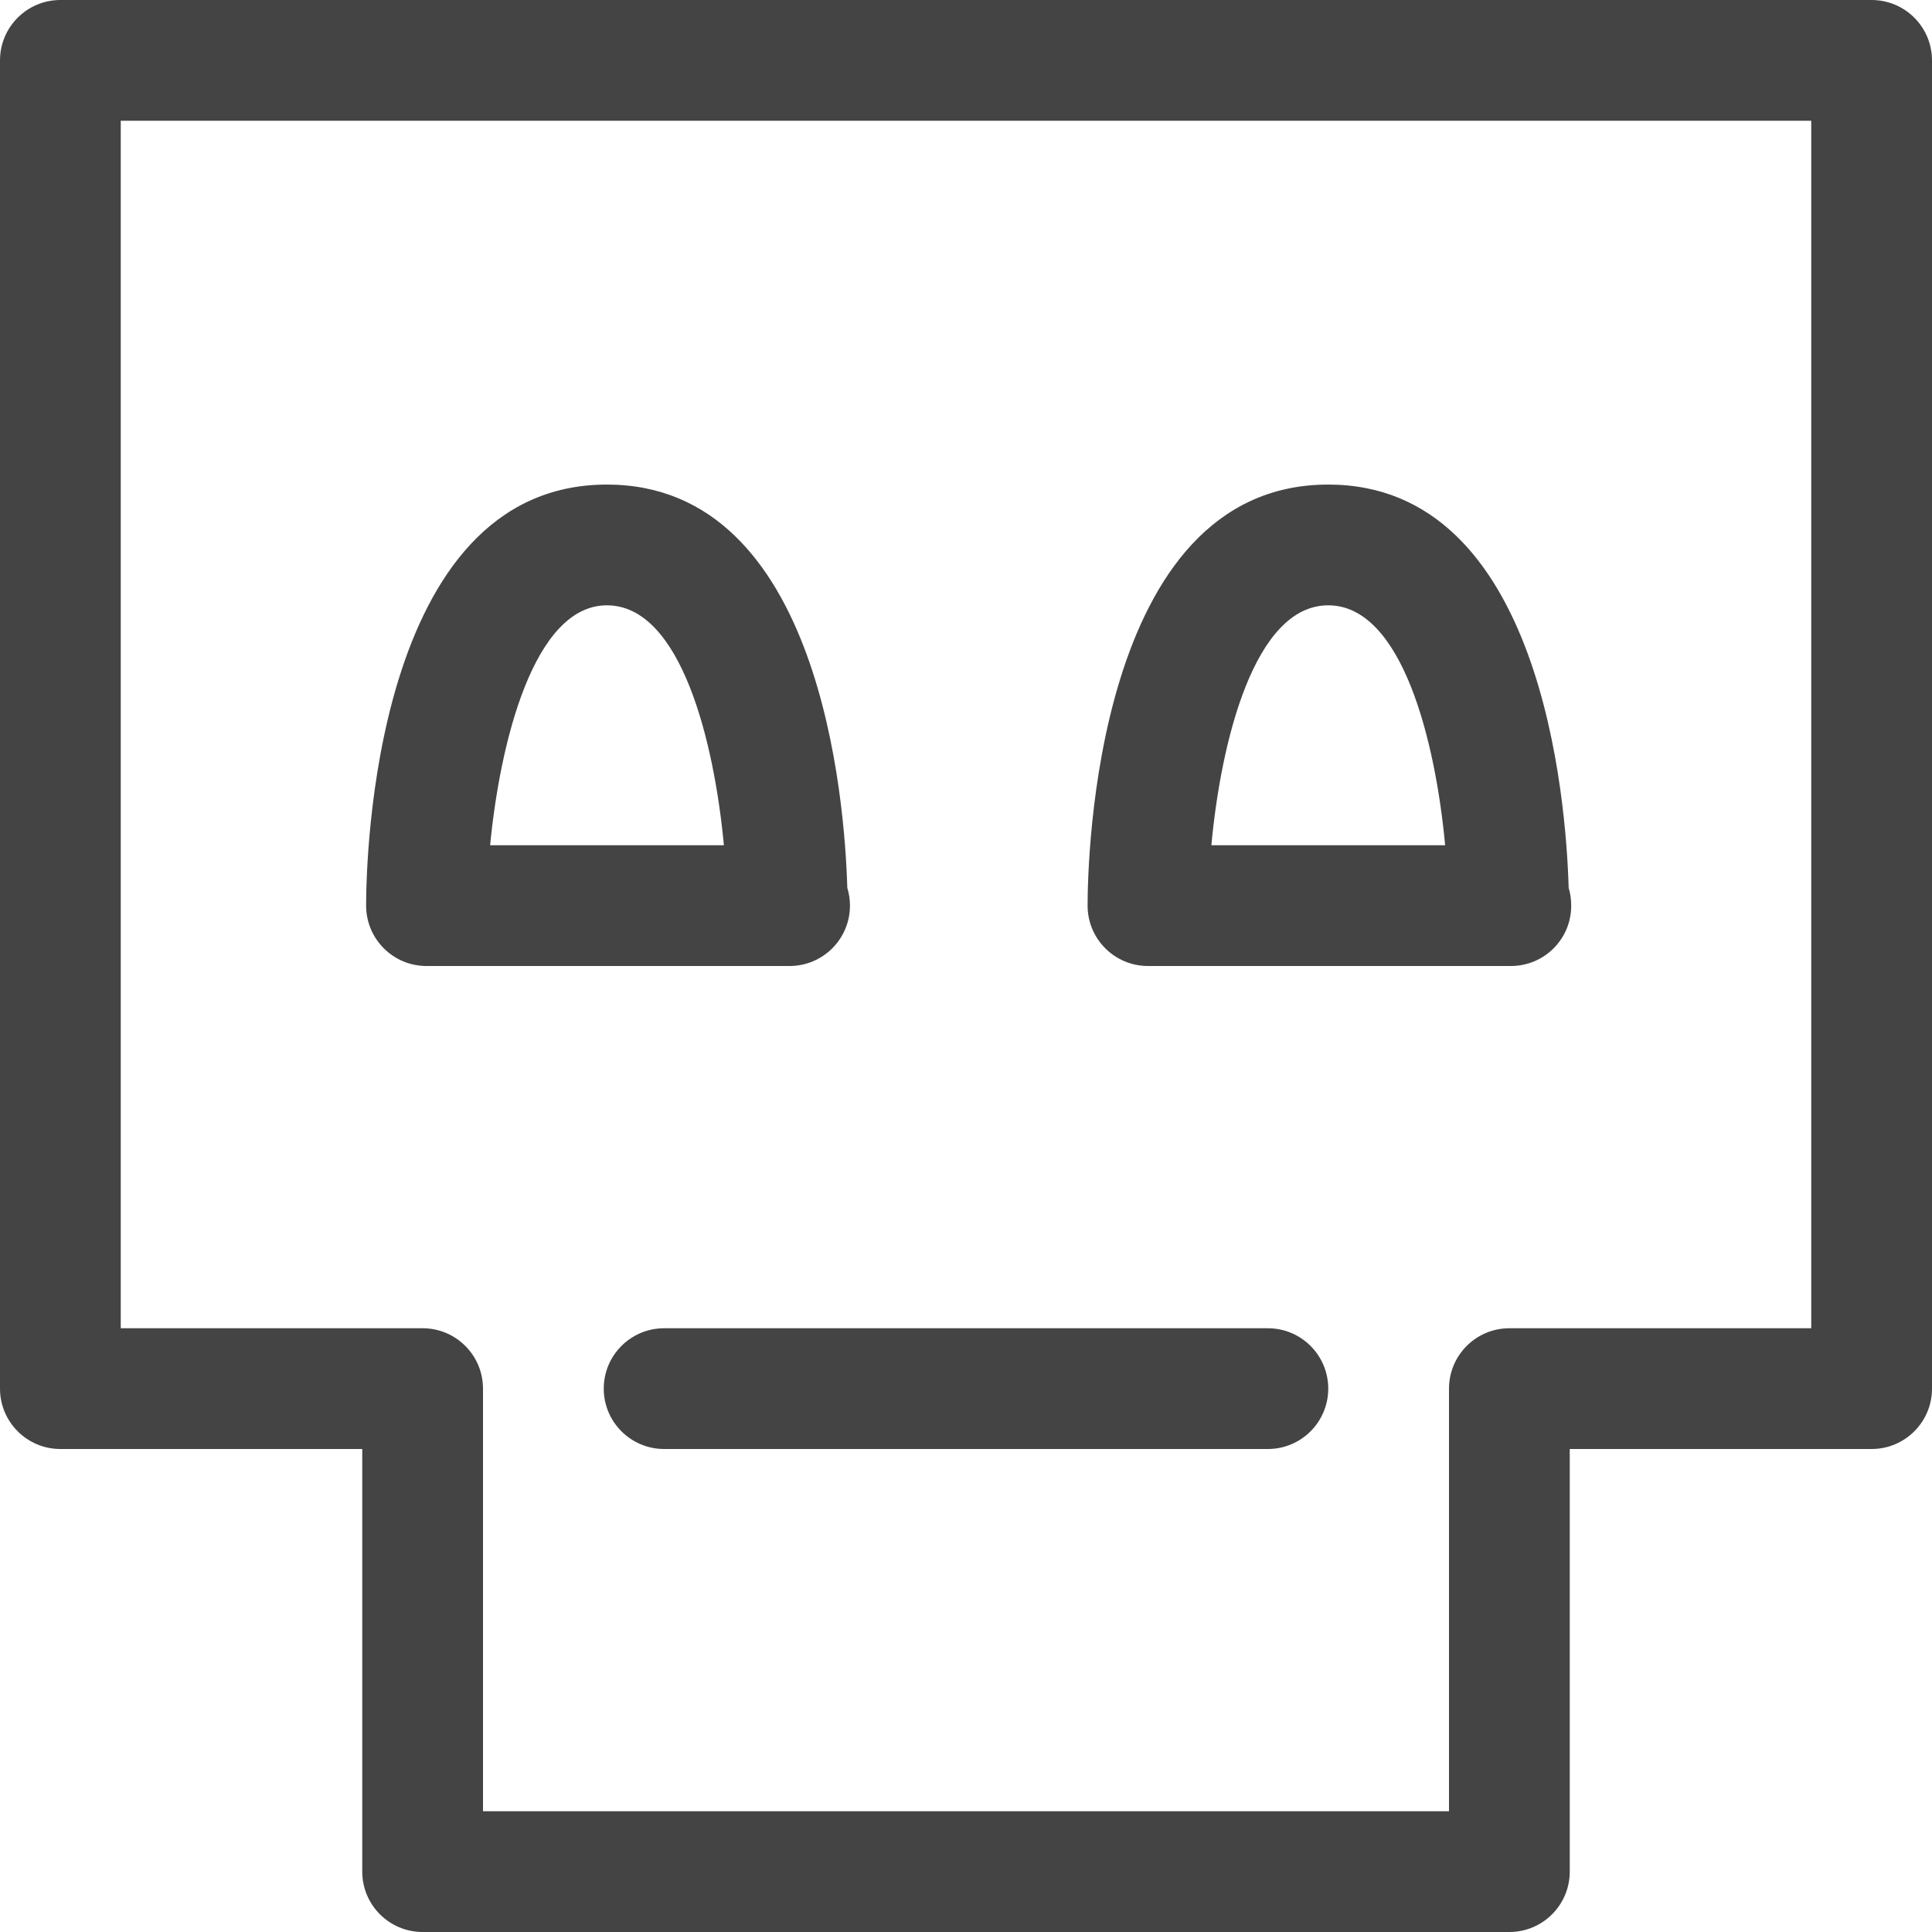 <?xml version="1.0" encoding="utf-8"?>
<!-- Generated by IcoMoon.io -->
<!DOCTYPE svg PUBLIC "-//W3C//DTD SVG 1.1//EN" "http://www.w3.org/Graphics/SVG/1.1/DTD/svg11.dtd">
<svg version="1.1" xmlns="http://www.w3.org/2000/svg" xmlns:xlink="http://www.w3.org/1999/xlink" width="16" height="16" viewBox="0 0 16 16">
<path d="M6.539 8c-0.005 0-0.013 0-0.019 0h-2.988c-0.276 0-0.5-0.224-0.5-0.5 0-0.357 0.056-3.487 1.994-3.487 1.771 0 1.97 2.619 1.991 3.339 0.014 0.046 0.022 0.096 0.022 0.148 0 0.276-0.224 0.5-0.5 0.5zM4.059 7h1.936c-0.080-0.854-0.354-1.987-0.969-1.987-0.608 0-0.886 1.144-0.967 1.987z" fill="#444444"></path>
<path d="M12.513 8c-0.005 0-0.013 0-0.020 0h-2.986c-0.276 0-0.5-0.224-0.5-0.5 0-0.357 0.056-3.487 1.993-3.487 1.771 0 1.97 2.619 1.991 3.339 0.014 0.047 0.021 0.097 0.021 0.148 0.001 0.276-0.223 0.5-0.499 0.5zM10.032 7h1.936c-0.079-0.854-0.354-1.987-0.968-1.987s-0.889 1.133-0.968 1.987z" fill="#444444"></path>
<path d="M12.5 16h-9c-0.276 0-0.5-0.224-0.5-0.5v-3.5h-2.5c-0.276 0-0.5-0.224-0.5-0.5v-11c0-0.276 0.224-0.5 0.5-0.5h15c0.276 0 0.5 0.224 0.5 0.5v11c0 0.276-0.224 0.5-0.5 0.5h-2.5v3.5c0 0.276-0.224 0.5-0.5 0.5zM4 15h8v-3.5c0-0.276 0.224-0.5 0.5-0.5h2.5v-10h-14v10h2.5c0.276 0 0.5 0.224 0.5 0.5v3.5z" fill="#444444"></path>
<path d="M10.5 12h-5c-0.276 0-0.5-0.224-0.5-0.5s0.224-0.5 0.5-0.5h5c0.276 0 0.5 0.224 0.5 0.5s-0.224 0.5-0.5 0.5z" fill="#444444"></path>
</svg>
